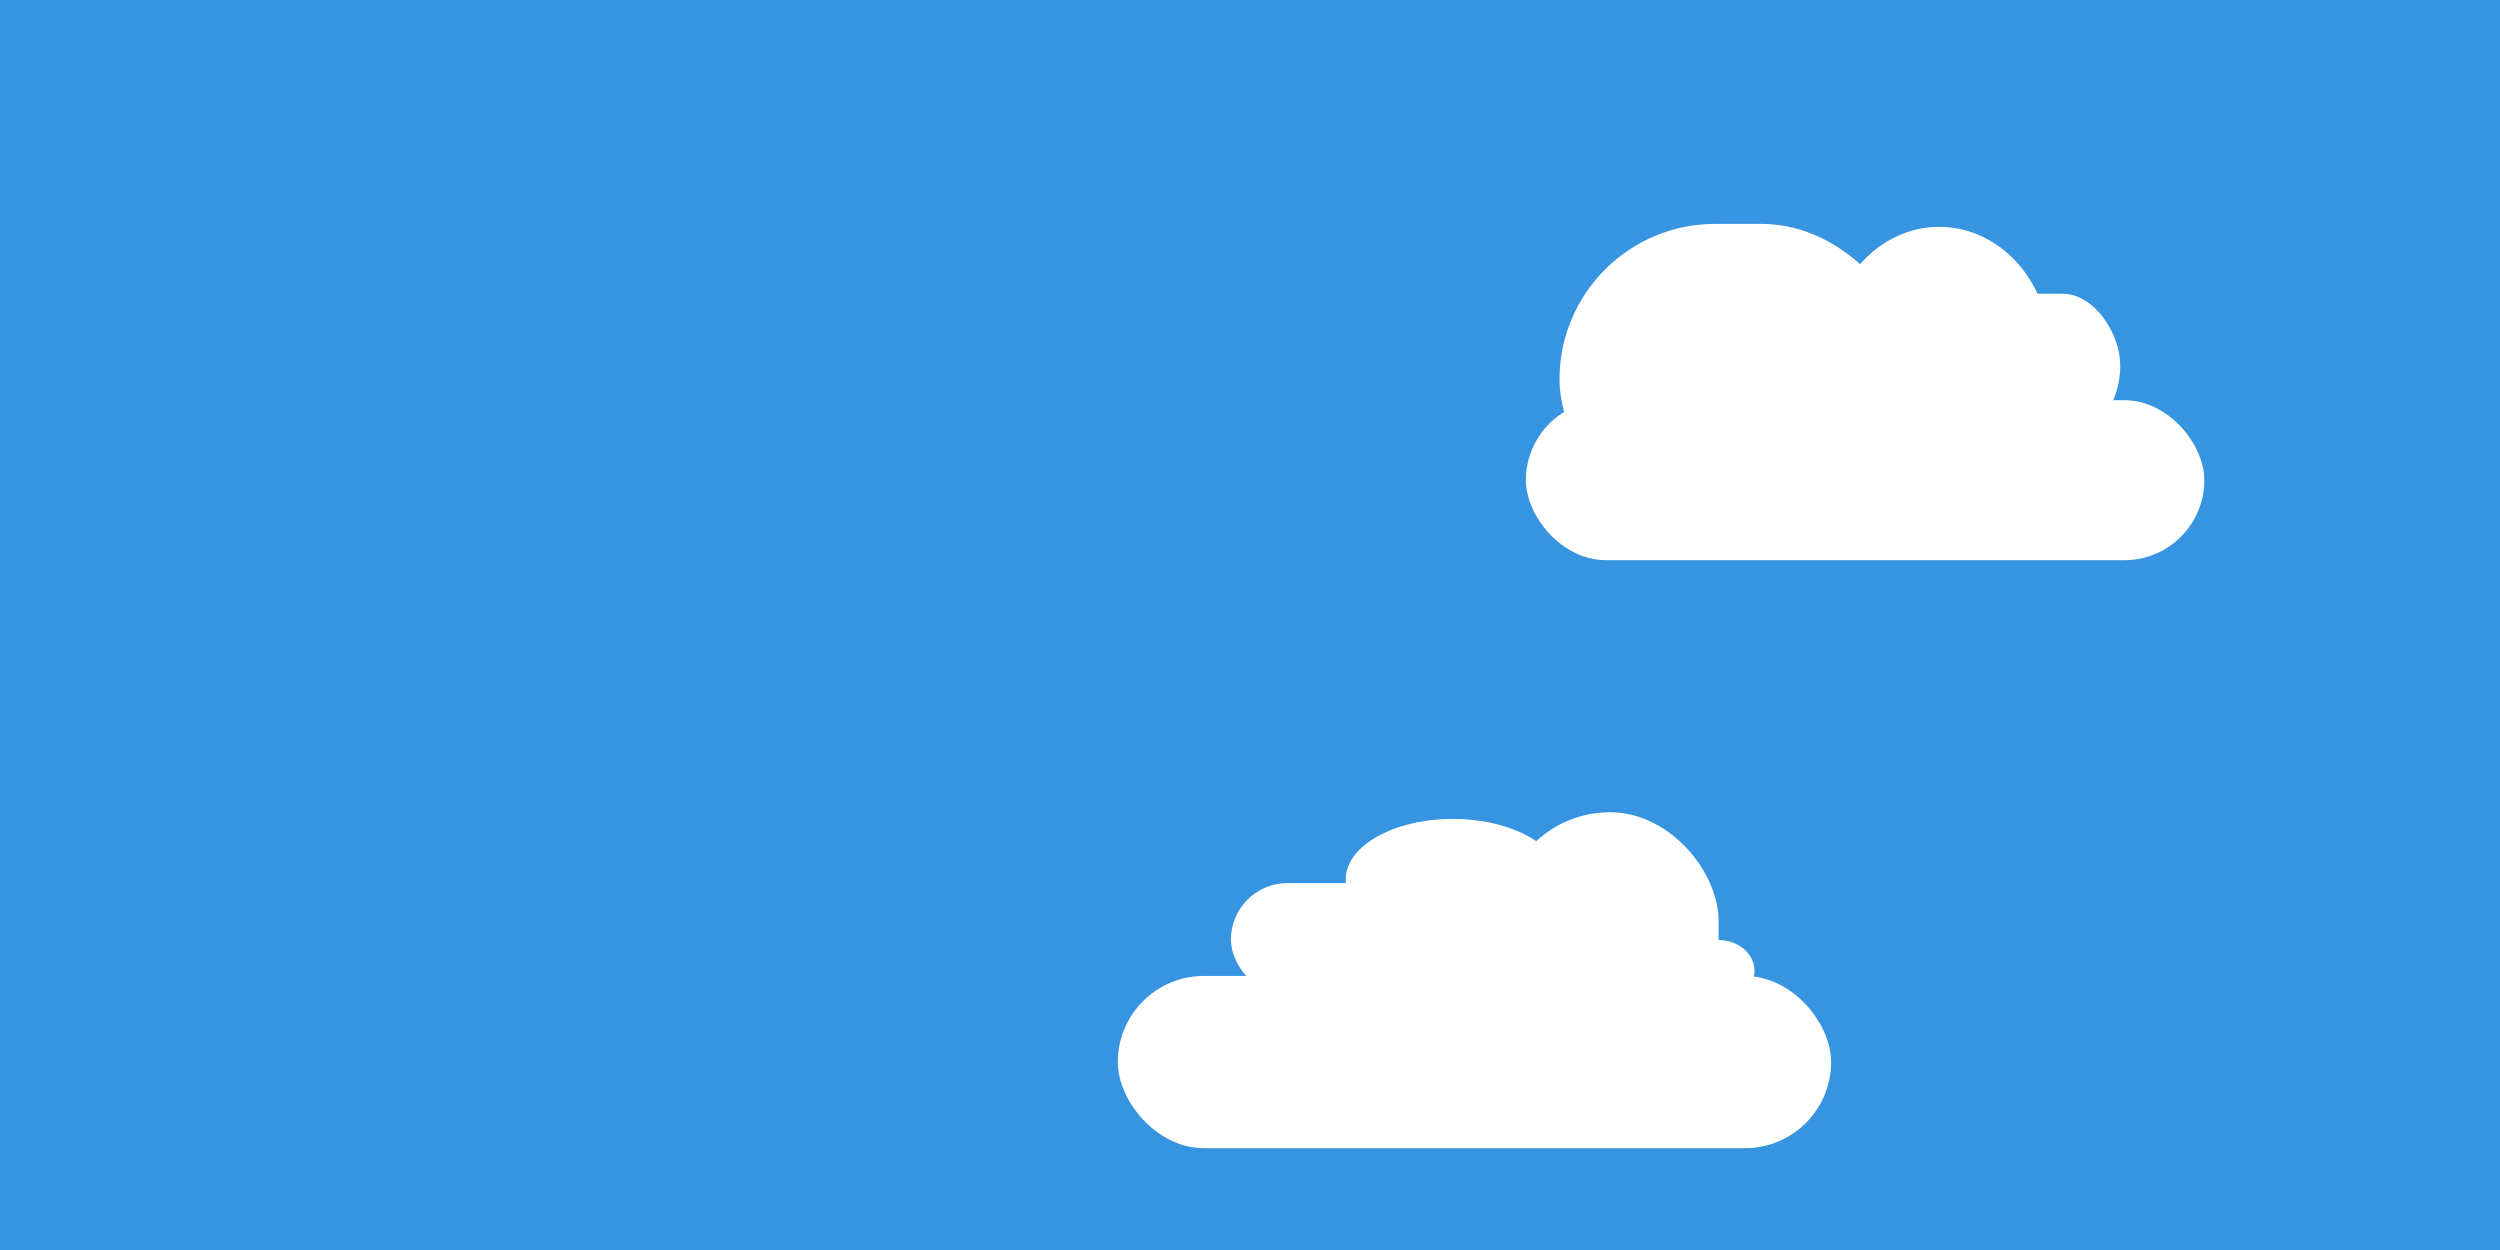 <svg width="500" height="250" viewBox="0 0 132.292 66.146" xmlns="http://www.w3.org/2000/svg"><rect x="0" y="0" width="132.292" height="66.146" fill="#333333" stroke="none"/><path style="opacity:1;fill:#37a5ff;fill-opacity:.847;stroke:#000;stroke-width:.529;stroke-dasharray:none;stroke-opacity:0" d="M0 0h132.292v66.146H0z"/><g transform="translate(4.802 -3.538)"><ellipse style="opacity:1;fill:#fff;fill-opacity:1;stroke:#000;stroke-width:.482;stroke-dasharray:none;stroke-opacity:0" cx="97.818" cy="22.113" rx="5.861" ry="6.571"/><rect style="opacity:1;fill:#fff;fill-opacity:1;stroke:#000;stroke-width:.482;stroke-dasharray:none;stroke-opacity:0" width="35.901" height="8.466" x="75.943" y="24.715" ry="4.233"/><rect style="opacity:1;fill:#fff;fill-opacity:1;stroke:#000;stroke-width:.482;stroke-dasharray:none;stroke-opacity:0" width="10.322" height="7.616" x="97.073" y="19.083" ry="3.808" rx="3.054"/><path style="opacity:1;fill:#fff;fill-opacity:1;stroke:#000;stroke-width:.482;stroke-dasharray:none;stroke-opacity:0" d="M103.574 23.156h.325v.198h-.325z"/><rect style="opacity:1;fill:#fff;fill-opacity:1;stroke:#000;stroke-width:.482;stroke-dasharray:none;stroke-opacity:0" width="18.933" height="16.464" x="77.722" y="15.386" ry="8.232"/></g><rect style="opacity:1;fill:#fff;fill-opacity:1;stroke:#000;stroke-width:.529;stroke-dasharray:none;stroke-opacity:0" width="37.746" height="9.114" x="59.15" y="51.644" ry="4.557"/><rect style="opacity:1;fill:#fff;fill-opacity:1;stroke:#000;stroke-width:.529;stroke-dasharray:none;stroke-opacity:0" width="11.487" height="16.798" x="79.454" y="42.981" ry="5.743"/><rect style="opacity:1;fill:#fff;fill-opacity:1;stroke:#000;stroke-width:.529;stroke-dasharray:none;stroke-opacity:0" width="17.423" height="5.986" x="65.136" y="46.73" ry="2.993"/><ellipse style="opacity:1;fill:#fff;fill-opacity:1;stroke:#000;stroke-width:.529;stroke-dasharray:none;stroke-opacity:0" cx="76.886" cy="46.529" rx="5.674" ry="3.194"/><ellipse style="opacity:1;fill:#fff;fill-opacity:1;stroke:#000;stroke-width:.529;stroke-dasharray:none;stroke-opacity:0" cx="90.941" cy="51.38" rx="1.903" ry="1.637"/></svg>